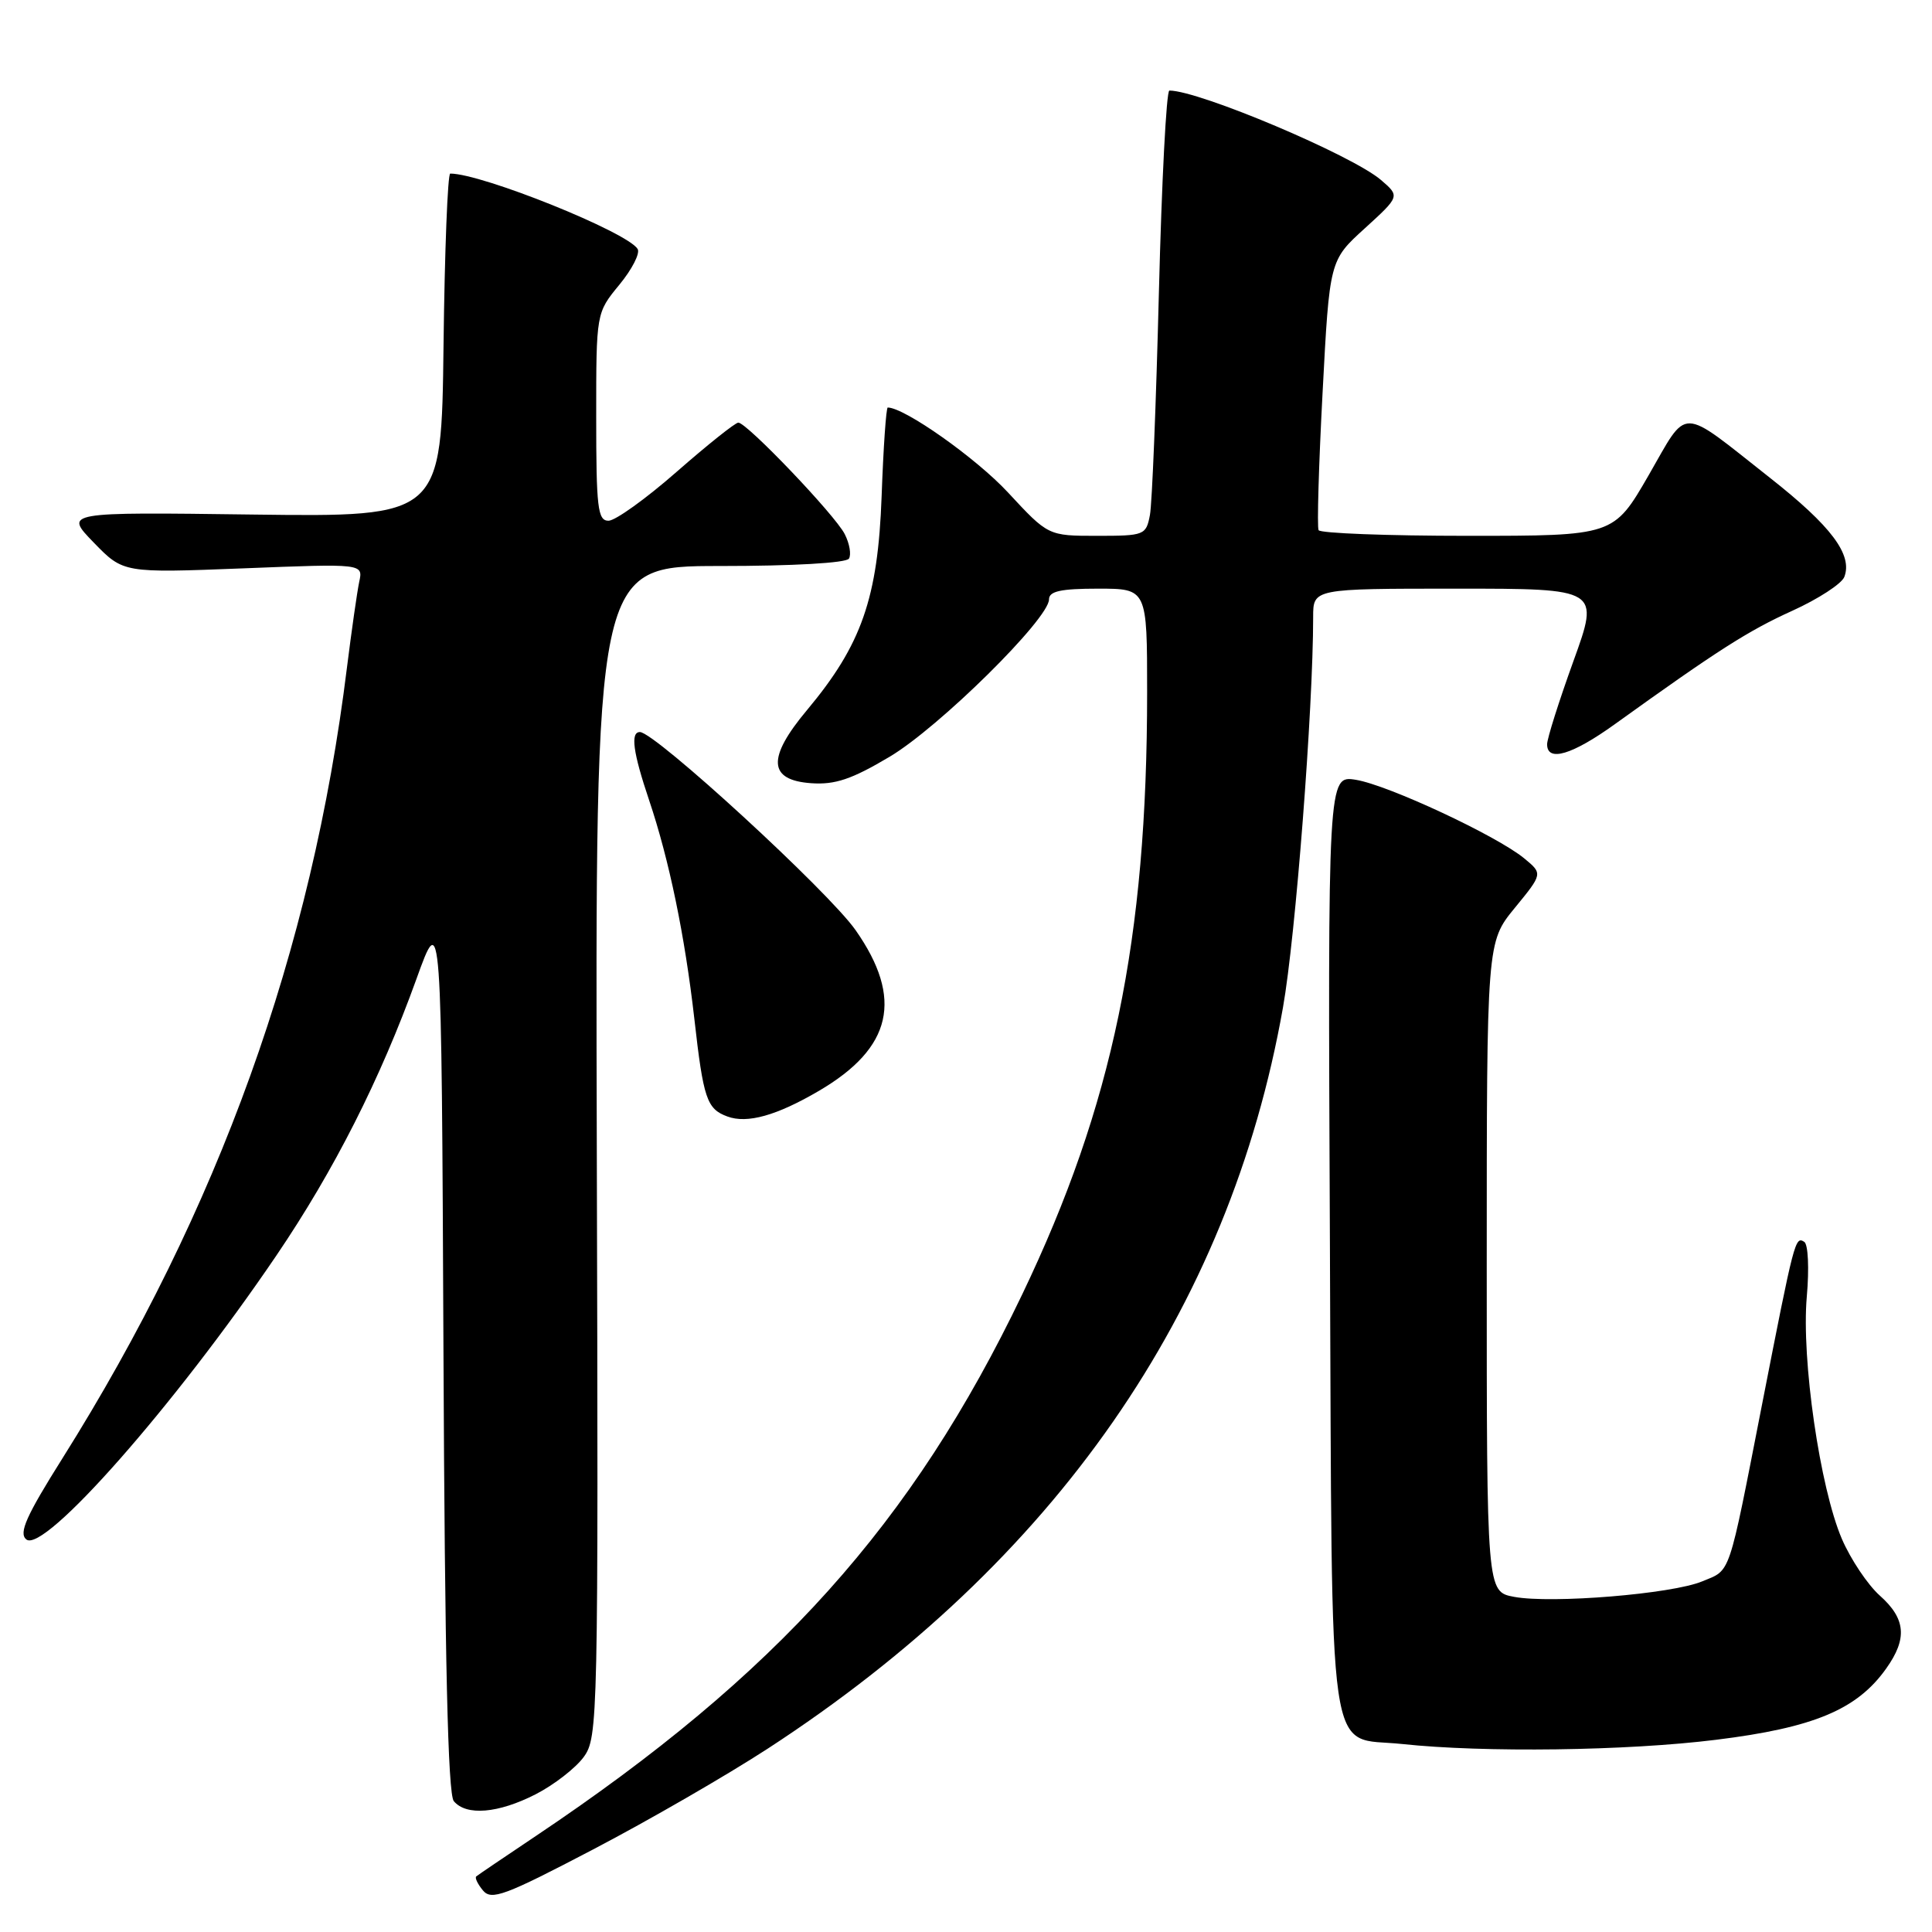 <?xml version="1.0" encoding="UTF-8" standalone="no"?>
<!DOCTYPE svg PUBLIC "-//W3C//DTD SVG 1.1//EN" "http://www.w3.org/Graphics/SVG/1.1/DTD/svg11.dtd" >
<svg xmlns="http://www.w3.org/2000/svg" xmlns:xlink="http://www.w3.org/1999/xlink" version="1.1" viewBox="0 0 256 256">
 <g >
 <path fill="currentColor"
d=" M 101.72 231.71 C 139.80 206.93 162.89 173.73 170.00 133.50 C 171.67 124.11 174.00 93.92 174.00 81.75 C 174.00 78.00 174.00 78.00 192.98 78.00 C 211.96 78.00 211.96 78.00 208.48 87.62 C 206.57 92.91 205.00 97.86 205.00 98.62 C 205.00 101.02 208.32 100.03 214.00 95.94 C 227.55 86.20 231.62 83.59 237.49 80.93 C 240.93 79.37 244.03 77.35 244.38 76.45 C 245.51 73.51 242.66 69.71 234.50 63.29 C 222.38 53.74 223.76 53.77 218.45 62.98 C 213.82 71.00 213.82 71.00 194.47 71.00 C 183.83 71.00 174.94 70.66 174.72 70.25 C 174.50 69.84 174.74 61.62 175.25 52.00 C 176.17 34.50 176.17 34.50 180.84 30.26 C 185.50 26.01 185.50 26.01 183.00 23.86 C 179.20 20.58 158.90 12.00 154.95 12.00 C 154.55 12.00 153.93 24.04 153.56 38.75 C 153.19 53.46 152.66 66.74 152.37 68.25 C 151.86 70.91 151.64 71.00 145.37 71.00 C 138.89 71.00 138.89 71.00 133.56 65.25 C 129.35 60.71 119.85 54.00 117.63 54.00 C 117.42 54.00 117.05 59.29 116.82 65.75 C 116.33 79.25 114.17 85.43 106.94 94.08 C 101.61 100.44 101.78 103.38 107.50 103.78 C 110.65 104.00 112.86 103.26 117.87 100.28 C 124.41 96.40 139.00 82.00 139.00 79.42 C 139.00 78.34 140.56 78.00 145.50 78.00 C 152.00 78.00 152.00 78.00 152.00 91.75 C 152.00 124.51 147.44 146.47 135.46 171.49 C 120.89 201.92 102.98 221.86 71.00 243.28 C 66.88 246.04 63.32 248.45 63.11 248.63 C 62.89 248.81 63.29 249.64 63.99 250.49 C 65.12 251.85 66.88 251.19 78.61 245.05 C 85.94 241.22 96.34 235.21 101.72 231.71 Z  M 70.98 237.75 C 73.40 236.51 76.26 234.29 77.34 232.82 C 79.24 230.20 79.29 228.13 79.08 152.57 C 78.87 75.00 78.87 75.00 95.37 75.00 C 105.07 75.00 112.13 74.60 112.49 74.02 C 112.82 73.48 112.57 72.02 111.93 70.77 C 110.64 68.23 98.96 56.00 97.83 56.00 C 97.43 56.00 93.77 58.92 89.68 62.50 C 85.60 66.08 81.53 69.00 80.63 69.00 C 79.20 69.00 79.00 67.29 79.00 55.23 C 79.00 41.46 79.00 41.46 82.06 37.74 C 83.75 35.69 84.84 33.56 84.49 32.99 C 83.10 30.74 63.86 23.00 59.66 23.00 C 59.32 23.00 58.92 33.24 58.77 45.75 C 58.50 68.50 58.50 68.50 33.50 68.18 C 8.50 67.85 8.50 67.85 12.42 71.89 C 16.34 75.93 16.34 75.93 32.23 75.31 C 48.12 74.68 48.12 74.68 47.60 77.09 C 47.32 78.42 46.59 83.54 45.97 88.48 C 41.34 125.97 28.99 160.27 8.29 193.21 C 3.47 200.87 2.46 203.14 3.48 203.98 C 5.81 205.91 23.17 186.20 36.63 166.35 C 44.28 155.07 50.40 142.98 55.18 129.72 C 58.50 120.50 58.50 120.50 58.76 178.91 C 58.94 220.02 59.35 237.71 60.13 238.66 C 61.78 240.64 66.01 240.29 70.98 237.75 Z  M 227.39 230.53 C 240.33 228.93 246.07 226.53 249.93 221.09 C 252.76 217.12 252.53 214.49 249.08 211.42 C 247.48 209.99 245.22 206.61 244.06 203.92 C 241.15 197.14 238.68 180.10 239.41 171.81 C 239.74 168.06 239.59 164.87 239.07 164.55 C 237.87 163.80 237.77 164.18 233.50 186.00 C 228.94 209.29 229.40 207.94 225.55 209.54 C 221.56 211.21 205.59 212.52 200.62 211.59 C 197.00 210.91 197.00 210.91 197.00 167.87 C 197.00 124.84 197.00 124.84 200.72 120.30 C 204.43 115.77 204.43 115.77 201.97 113.74 C 198.31 110.73 183.94 104.03 179.67 103.33 C 175.94 102.73 175.94 102.73 176.22 164.83 C 176.54 235.79 175.71 230.02 185.78 231.09 C 196.60 232.25 215.60 232.00 227.39 230.53 Z  M 108.52 144.54 C 118.23 138.85 119.72 132.31 113.37 123.25 C 109.78 118.12 86.78 97.00 84.79 97.00 C 83.51 97.00 83.87 99.68 86.02 106.06 C 88.67 113.93 90.75 124.01 92.00 134.96 C 93.20 145.60 93.65 146.94 96.38 147.94 C 99.01 148.92 102.92 147.82 108.52 144.54 Z "/>
</g>
</svg>